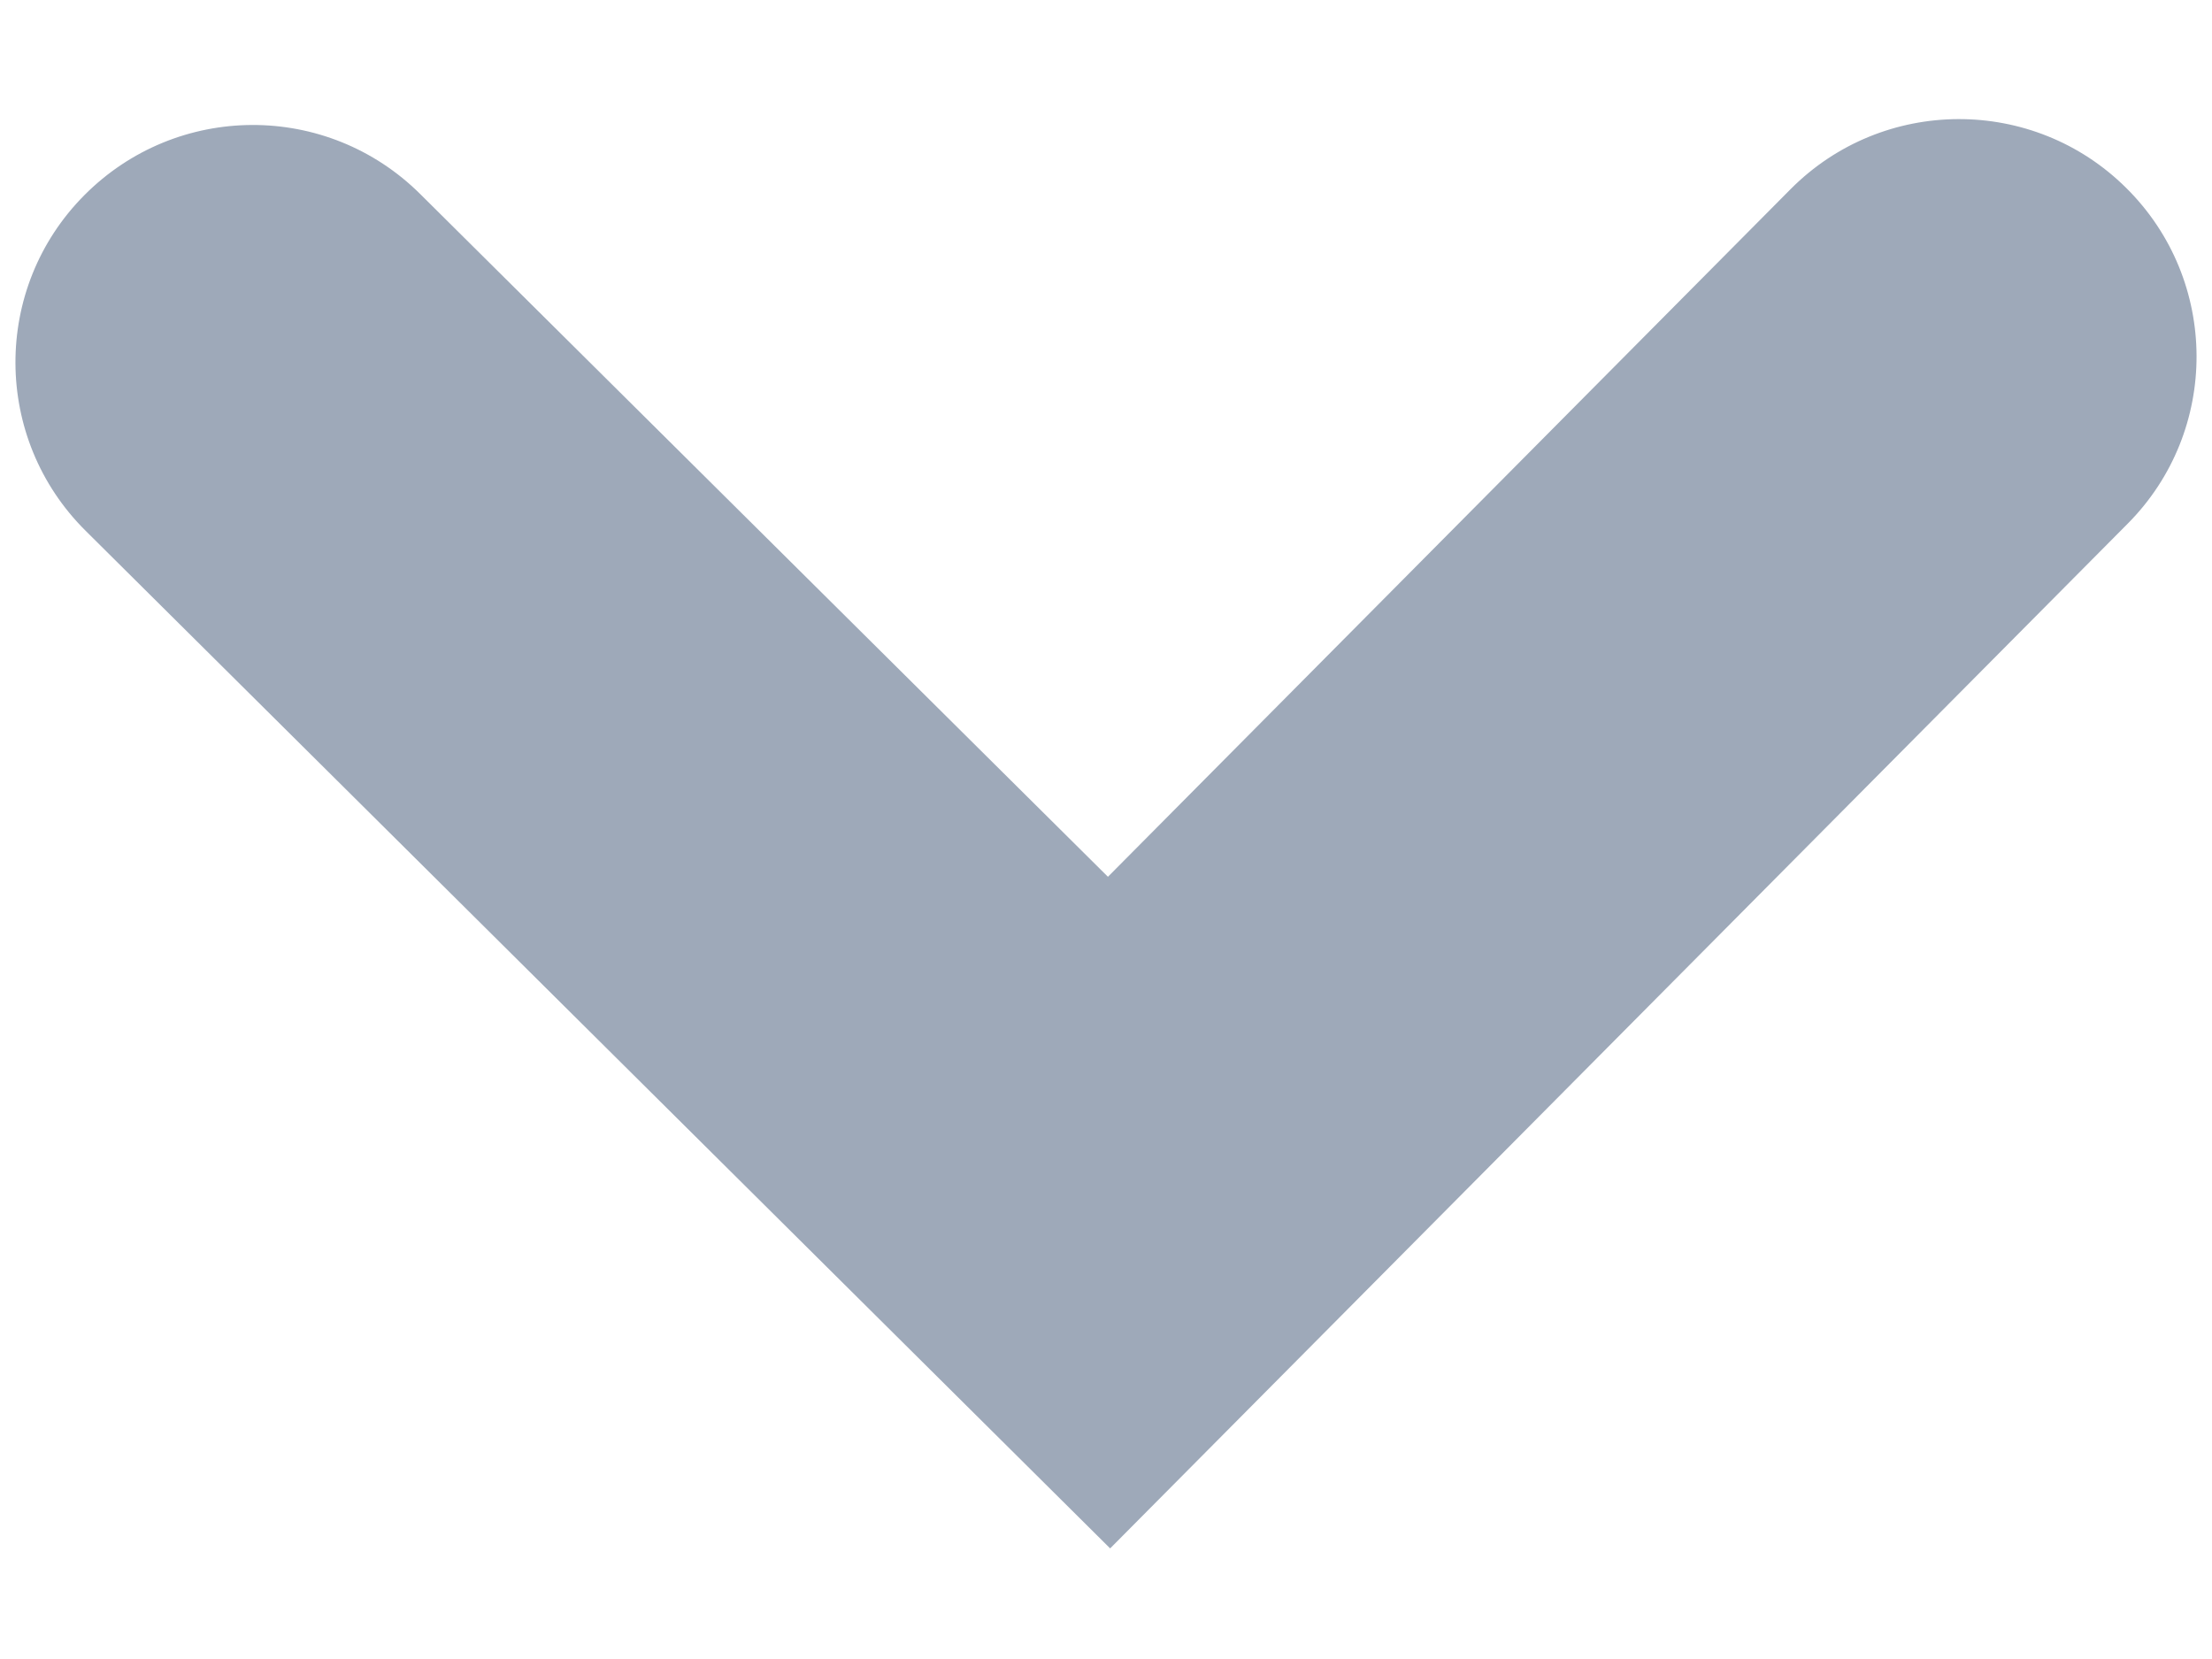 <svg width="8" height="6" viewBox="0 0 8 6" fill="none" xmlns="http://www.w3.org/2000/svg">
<path fill-rule="evenodd" clip-rule="evenodd" d="M4.015 5.6L0.31 1.92C-0.027 1.586 -0.029 1.042 0.305 0.706C0.64 0.369 1.183 0.367 1.52 0.702L4.007 3.171L6.476 0.684C6.81 0.348 7.354 0.346 7.69 0.68C8.027 1.014 8.029 1.558 7.695 1.894L4.015 5.6Z" fill="#9EA9B9"/>
</svg>
